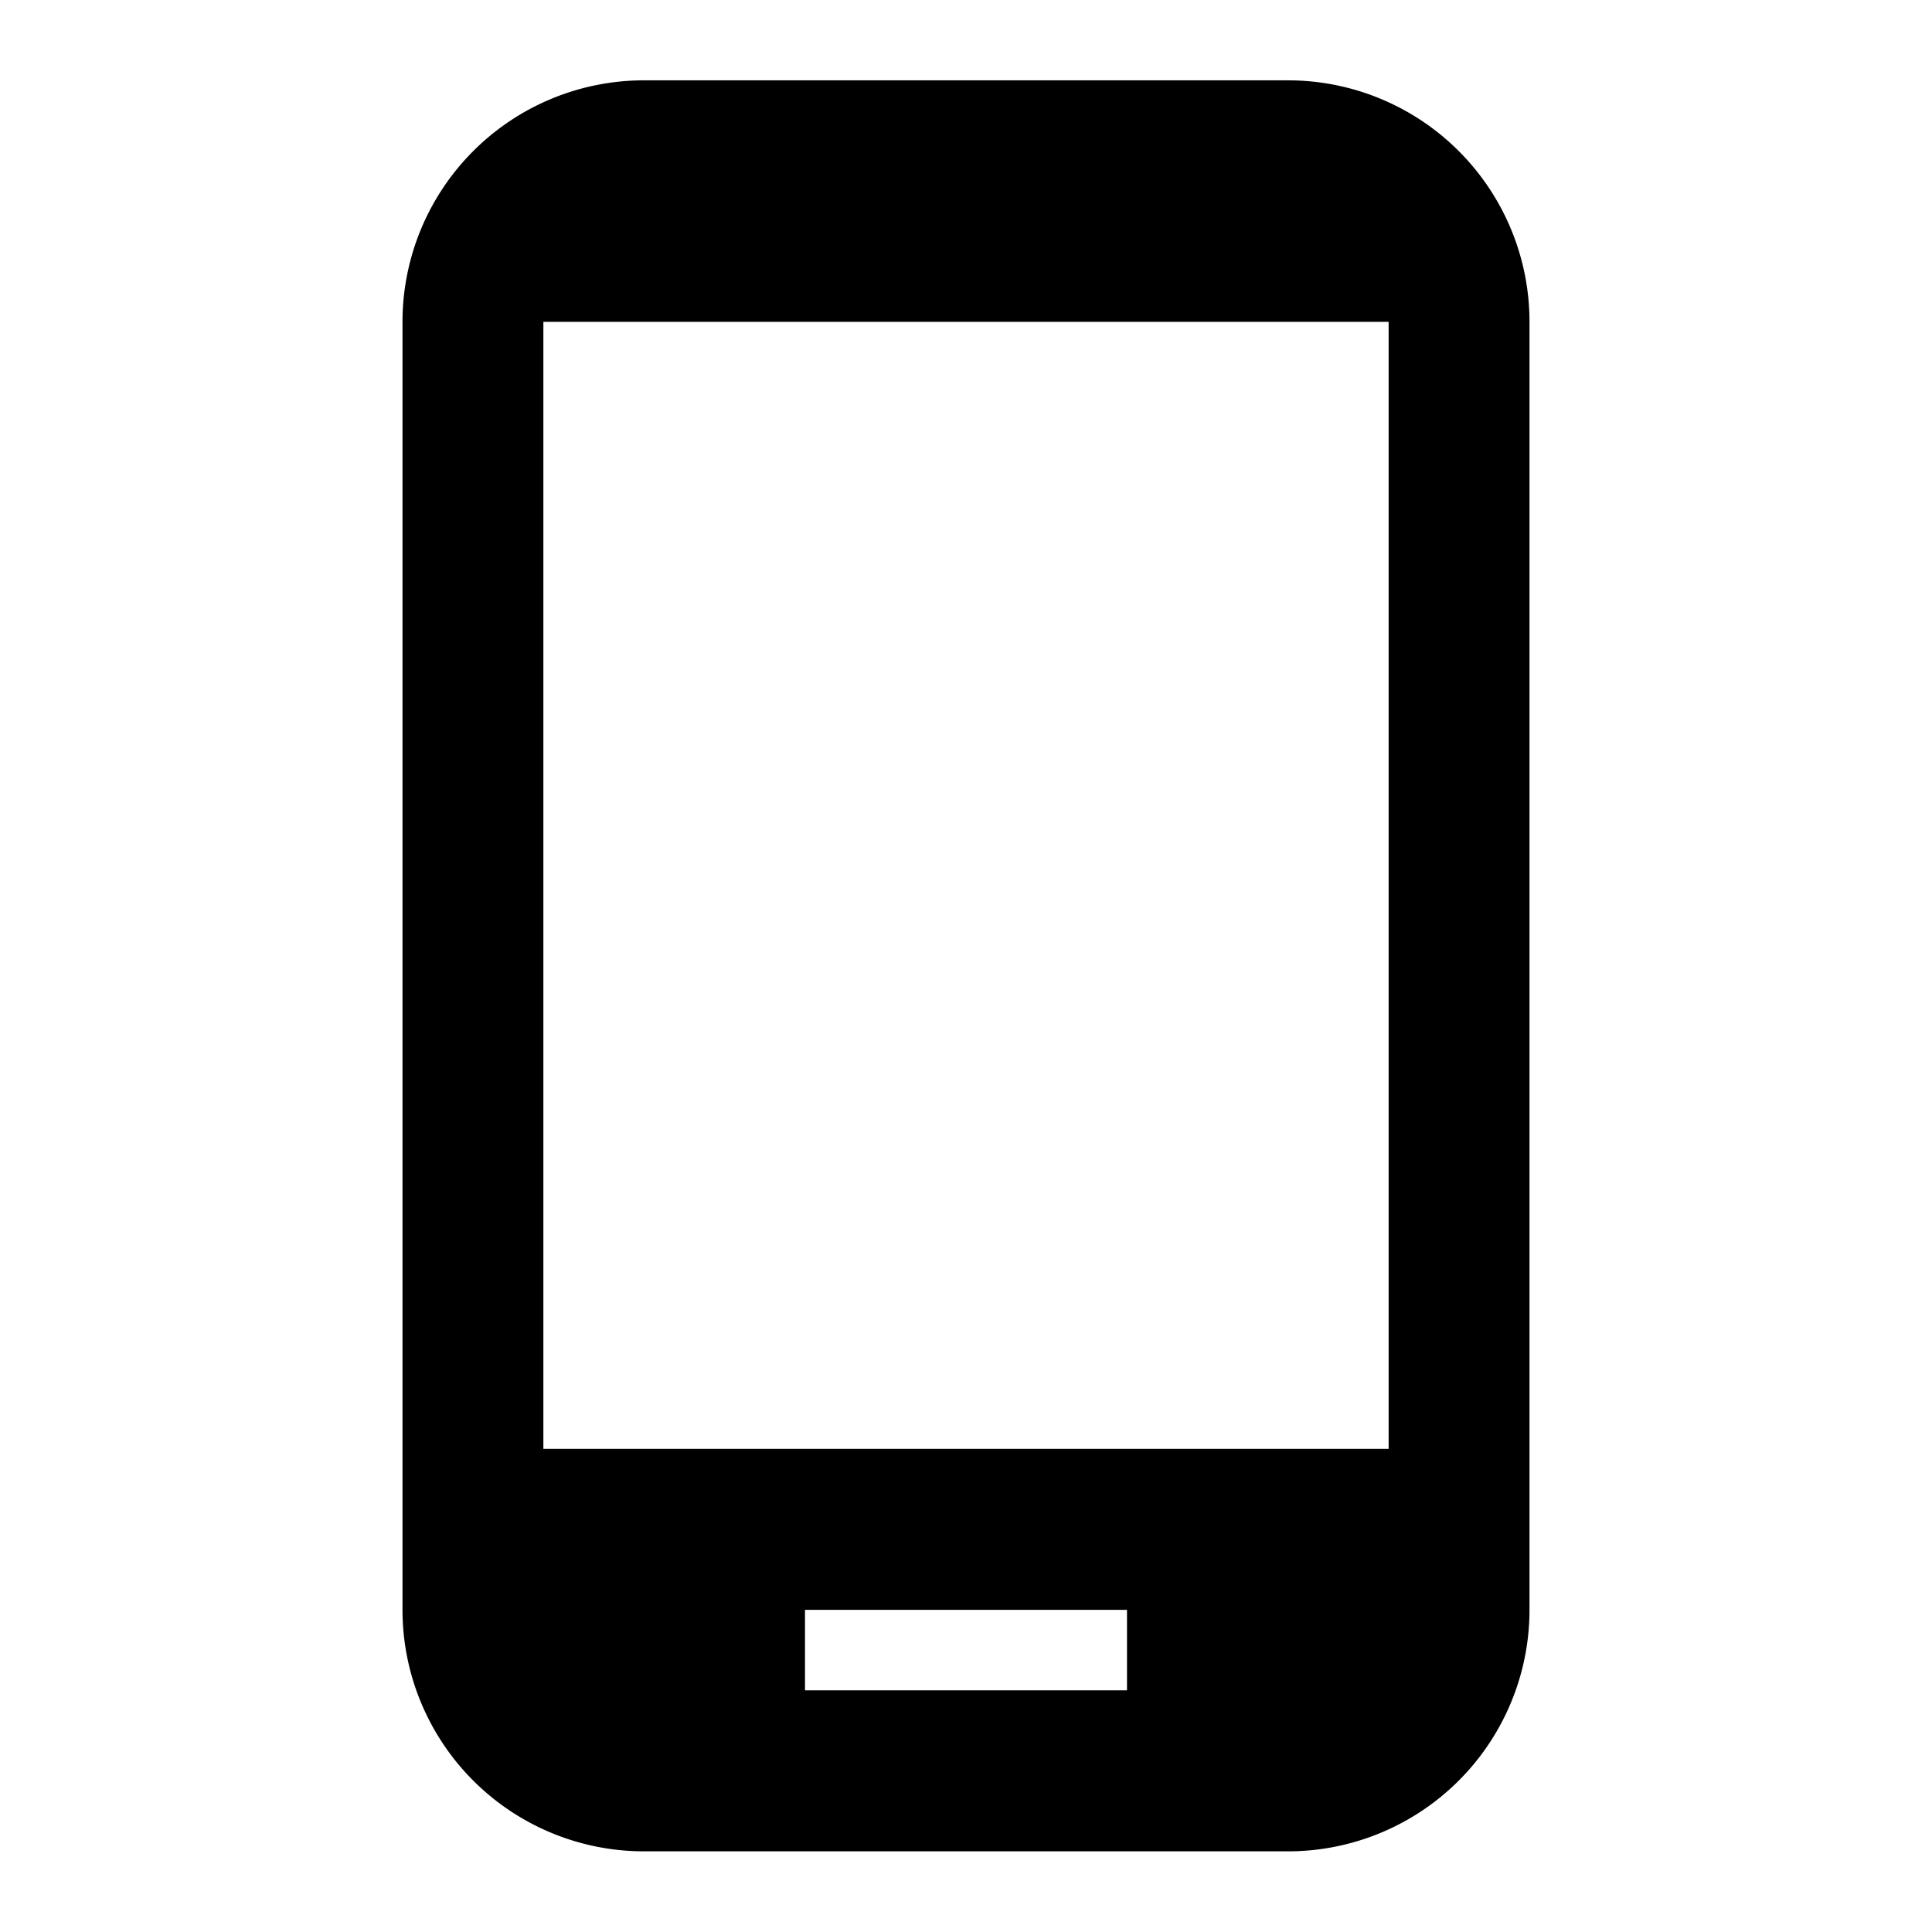 <svg xmlns="http://www.w3.org/2000/svg" baseProfile="full" width="24" height="24"><path d="M17.25 17.998H6.75v-14h10.5m-3.25 17h-4v-1h4m2-19H8a3 3 0 0 0-3 3v16a3 3 0 0 0 3 3h8a3 3 0 0 0 3-3v-16a3 3 0 0 0-3-3z"/></svg>